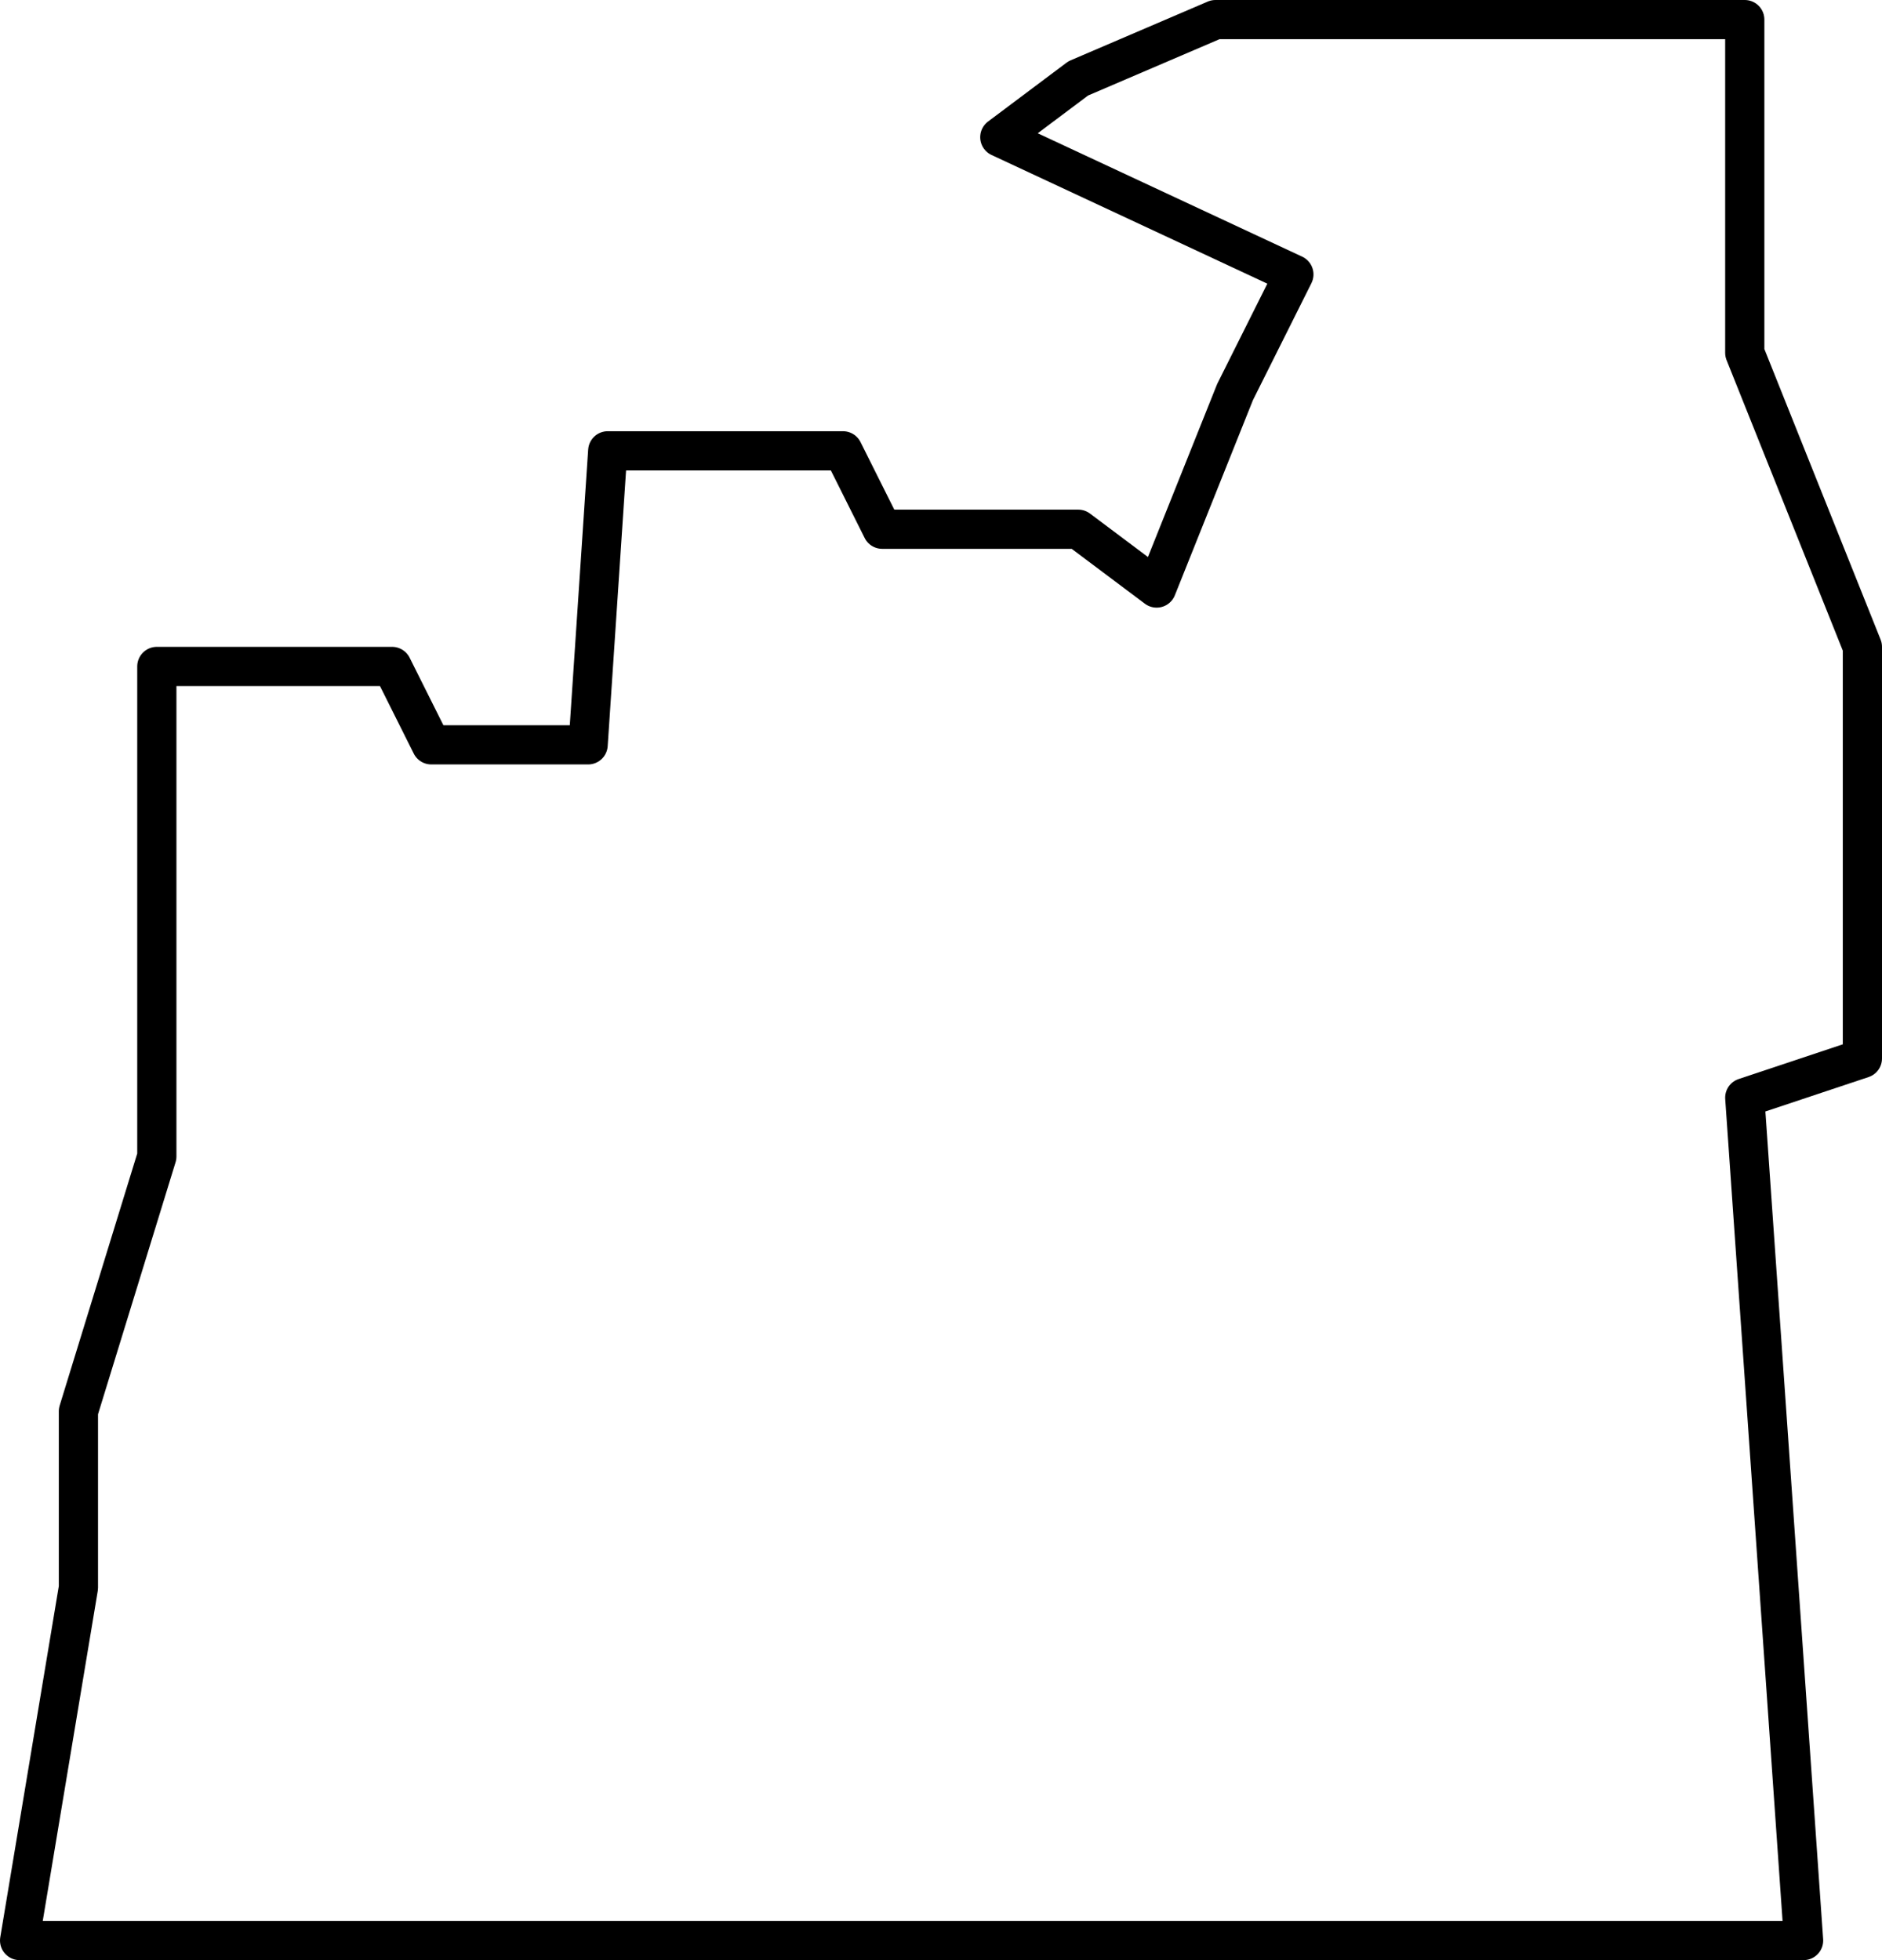 <svg xmlns="http://www.w3.org/2000/svg" viewBox="0 0 96 100"><defs><style>.cls-1{fill:none;stroke:#000;stroke-linejoin:round;stroke-width:2px;}</style></defs><title>Tioga</title><g id="Layer_2" data-name="Layer 2"><g id="Layer_2-2" data-name="Layer 2"><polygon class="cls-1" points="92 99 1 99 4 81 4 72 8 59 8 34 20 34 22 38 30 38 31 23 43 23 45 27 55 27 59 30 63 20 66 14 51 7 55 4 62 1 89 1 89 18 95 33 95 54 89 56 92 99"/></g></g></svg>